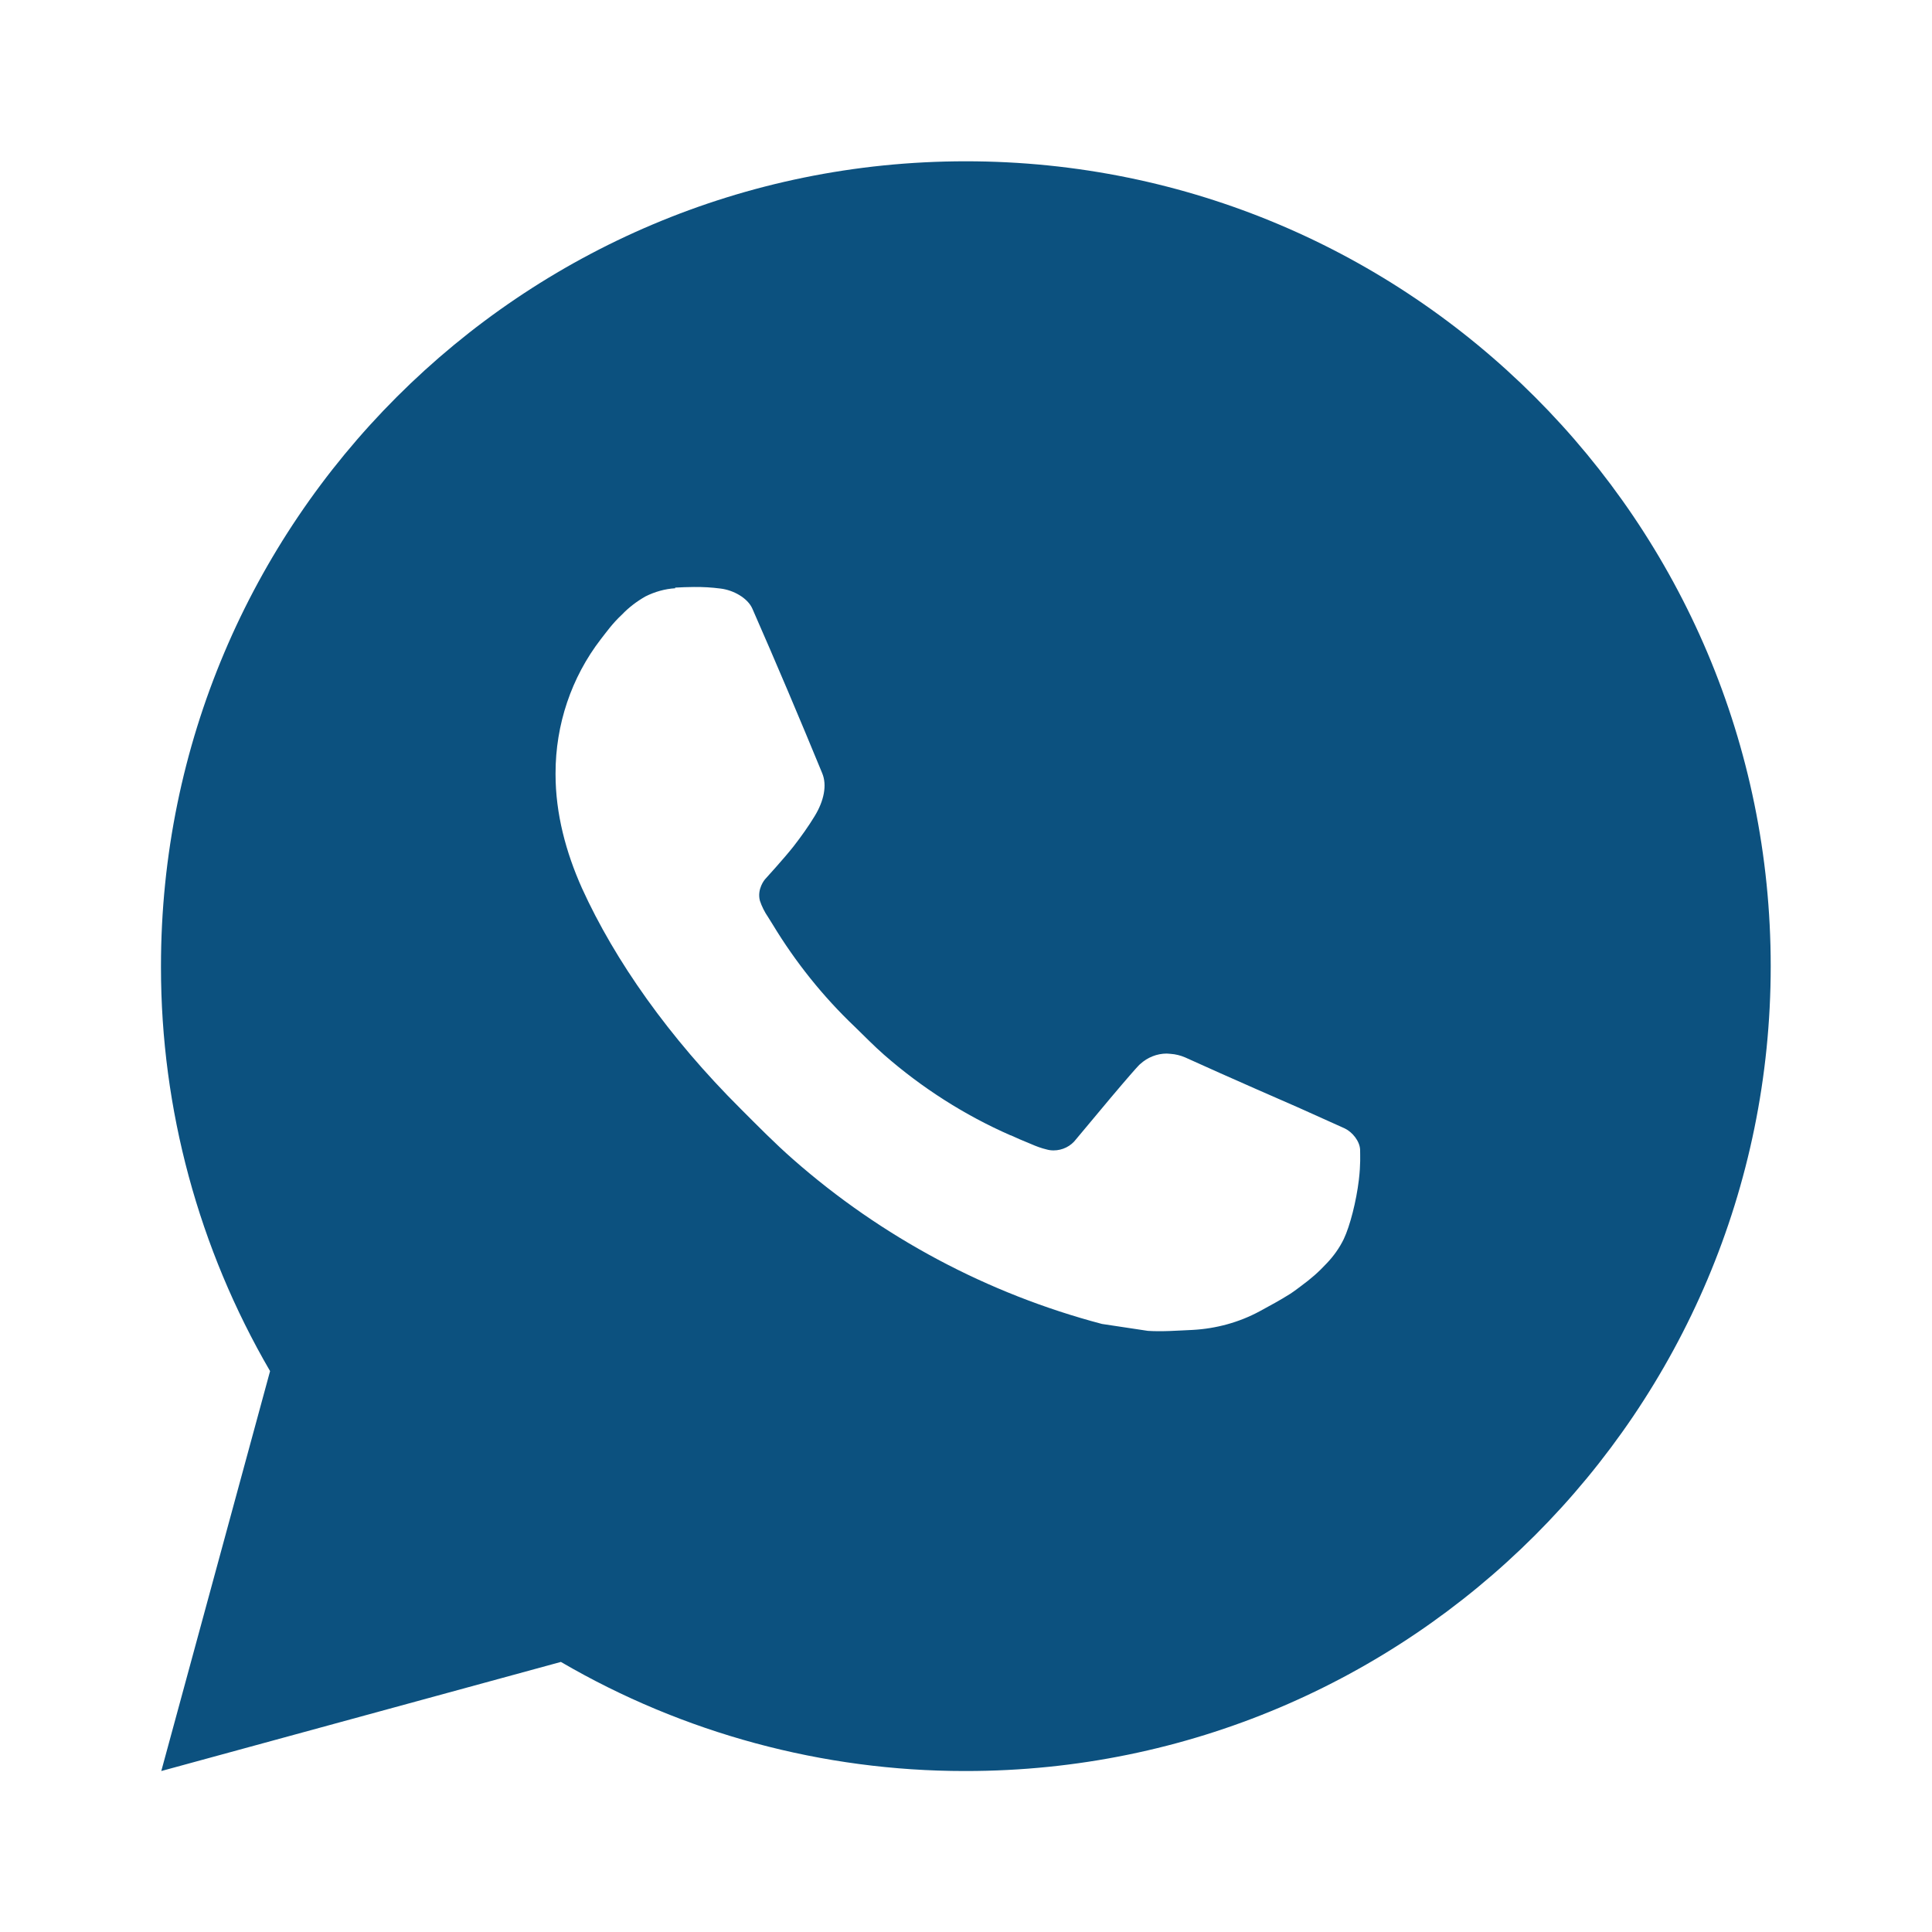 <?xml version="1.0" encoding="UTF-8"?>
<!DOCTYPE svg PUBLIC "-//W3C//DTD SVG 1.1//EN" "http://www.w3.org/Graphics/SVG/1.1/DTD/svg11.dtd">
<!-- Creator: CorelDRAW -->
<svg xmlns="http://www.w3.org/2000/svg" xml:space="preserve" width="1.407in" height="1.407in" version="1.1" style="shape-rendering:geometricPrecision; text-rendering:geometricPrecision; image-rendering:optimizeQuality; fill-rule:evenodd; clip-rule:evenodd"
viewBox="0 0 61.45 61.45"
 xmlns:xlink="http://www.w3.org/1999/xlink"
 xmlns:xodm="http://www.corel.com/coreldraw/odm/2003">
 <defs>
  <style type="text/css">
   <![CDATA[
    .fil0 {fill:none}
    .fil1 {fill:#0C517F;fill-rule:nonzero}
   ]]>
  </style>
 </defs>
 <g id="Слой_x0020_1">
  <g id="_1960528745600">
   <polygon class="fil0" points="-0,0 61.45,0 61.45,61.45 -0,61.45 "/>
   <path class="fil1" d="M5.13 56.33l3.46 -12.72c-2.27,-3.9 -3.47,-8.33 -3.47,-12.84 0,-0.01 0,-0.03 0,-0.04 0,-14.14 11.46,-25.6 25.6,-25.6 14.14,0 25.6,11.46 25.6,25.6 0,14.14 -11.46,25.6 -25.6,25.6 -0.01,0 -0.03,0 -0.04,0 -4.51,0 -8.95,-1.2 -12.84,-3.47l-12.71 3.47zm16.35 -37.62c-0.33,0.02 -0.65,0.11 -0.95,0.26 -0.28,0.16 -0.53,0.35 -0.75,0.58 -0.31,0.29 -0.48,0.54 -0.67,0.78 -0.94,1.22 -1.44,2.72 -1.44,4.26 0,0.01 0,0.03 0,0.04 0,1.25 0.33,2.48 0.84,3.62 1.05,2.31 2.77,4.75 5.05,7.02 0.55,0.55 1.08,1.09 1.66,1.6 2.82,2.48 6.19,4.28 9.83,5.24l1.46 0.22c0.47,0.03 0.95,-0.01 1.42,-0.03 0.75,-0.04 1.48,-0.24 2.13,-0.59 0.42,-0.23 0.63,-0.34 0.98,-0.56 0,0 0.11,-0.07 0.32,-0.23 0.35,-0.26 0.56,-0.44 0.84,-0.74 0.21,-0.22 0.4,-0.48 0.54,-0.77 0.2,-0.42 0.4,-1.21 0.48,-1.88 0.06,-0.51 0.04,-0.78 0.04,-0.96 -0.01,-0.27 -0.24,-0.56 -0.49,-0.68l-1.49 -0.67c0,0 -2.23,-0.97 -3.59,-1.59 -0.14,-0.06 -0.3,-0.1 -0.45,-0.11 -0.04,-0 -0.08,-0.01 -0.13,-0.01 -0.31,0 -0.61,0.12 -0.84,0.33l0 -0c-0.01,0 -0.18,0.15 -2.04,2.39 -0.17,0.23 -0.44,0.36 -0.72,0.36 -0.08,0 -0.15,-0.01 -0.22,-0.03 -0.17,-0.04 -0.33,-0.1 -0.49,-0.17 -0.32,-0.13 -0.43,-0.18 -0.65,-0.28l-0.01 -0c-1.46,-0.64 -2.82,-1.51 -4.02,-2.56 -0.32,-0.28 -0.62,-0.59 -0.93,-0.89 -1.01,-0.96 -1.89,-2.06 -2.61,-3.25l-0.15 -0.24c-0.11,-0.16 -0.2,-0.34 -0.26,-0.52 -0.1,-0.38 0.16,-0.68 0.16,-0.68 0,0 0.62,-0.68 0.91,-1.05 0.24,-0.31 0.47,-0.63 0.67,-0.96 0.3,-0.49 0.4,-0.99 0.24,-1.37 -0.72,-1.75 -1.46,-3.5 -2.22,-5.23 -0.15,-0.34 -0.6,-0.59 -1.01,-0.64 -0.14,-0.02 -0.28,-0.03 -0.42,-0.04 -0.14,-0.01 -0.29,-0.01 -0.43,-0.01 -0.2,0 -0.4,0.01 -0.6,0.02l-0 0z"/>
  </g>
 </g>
</svg>
